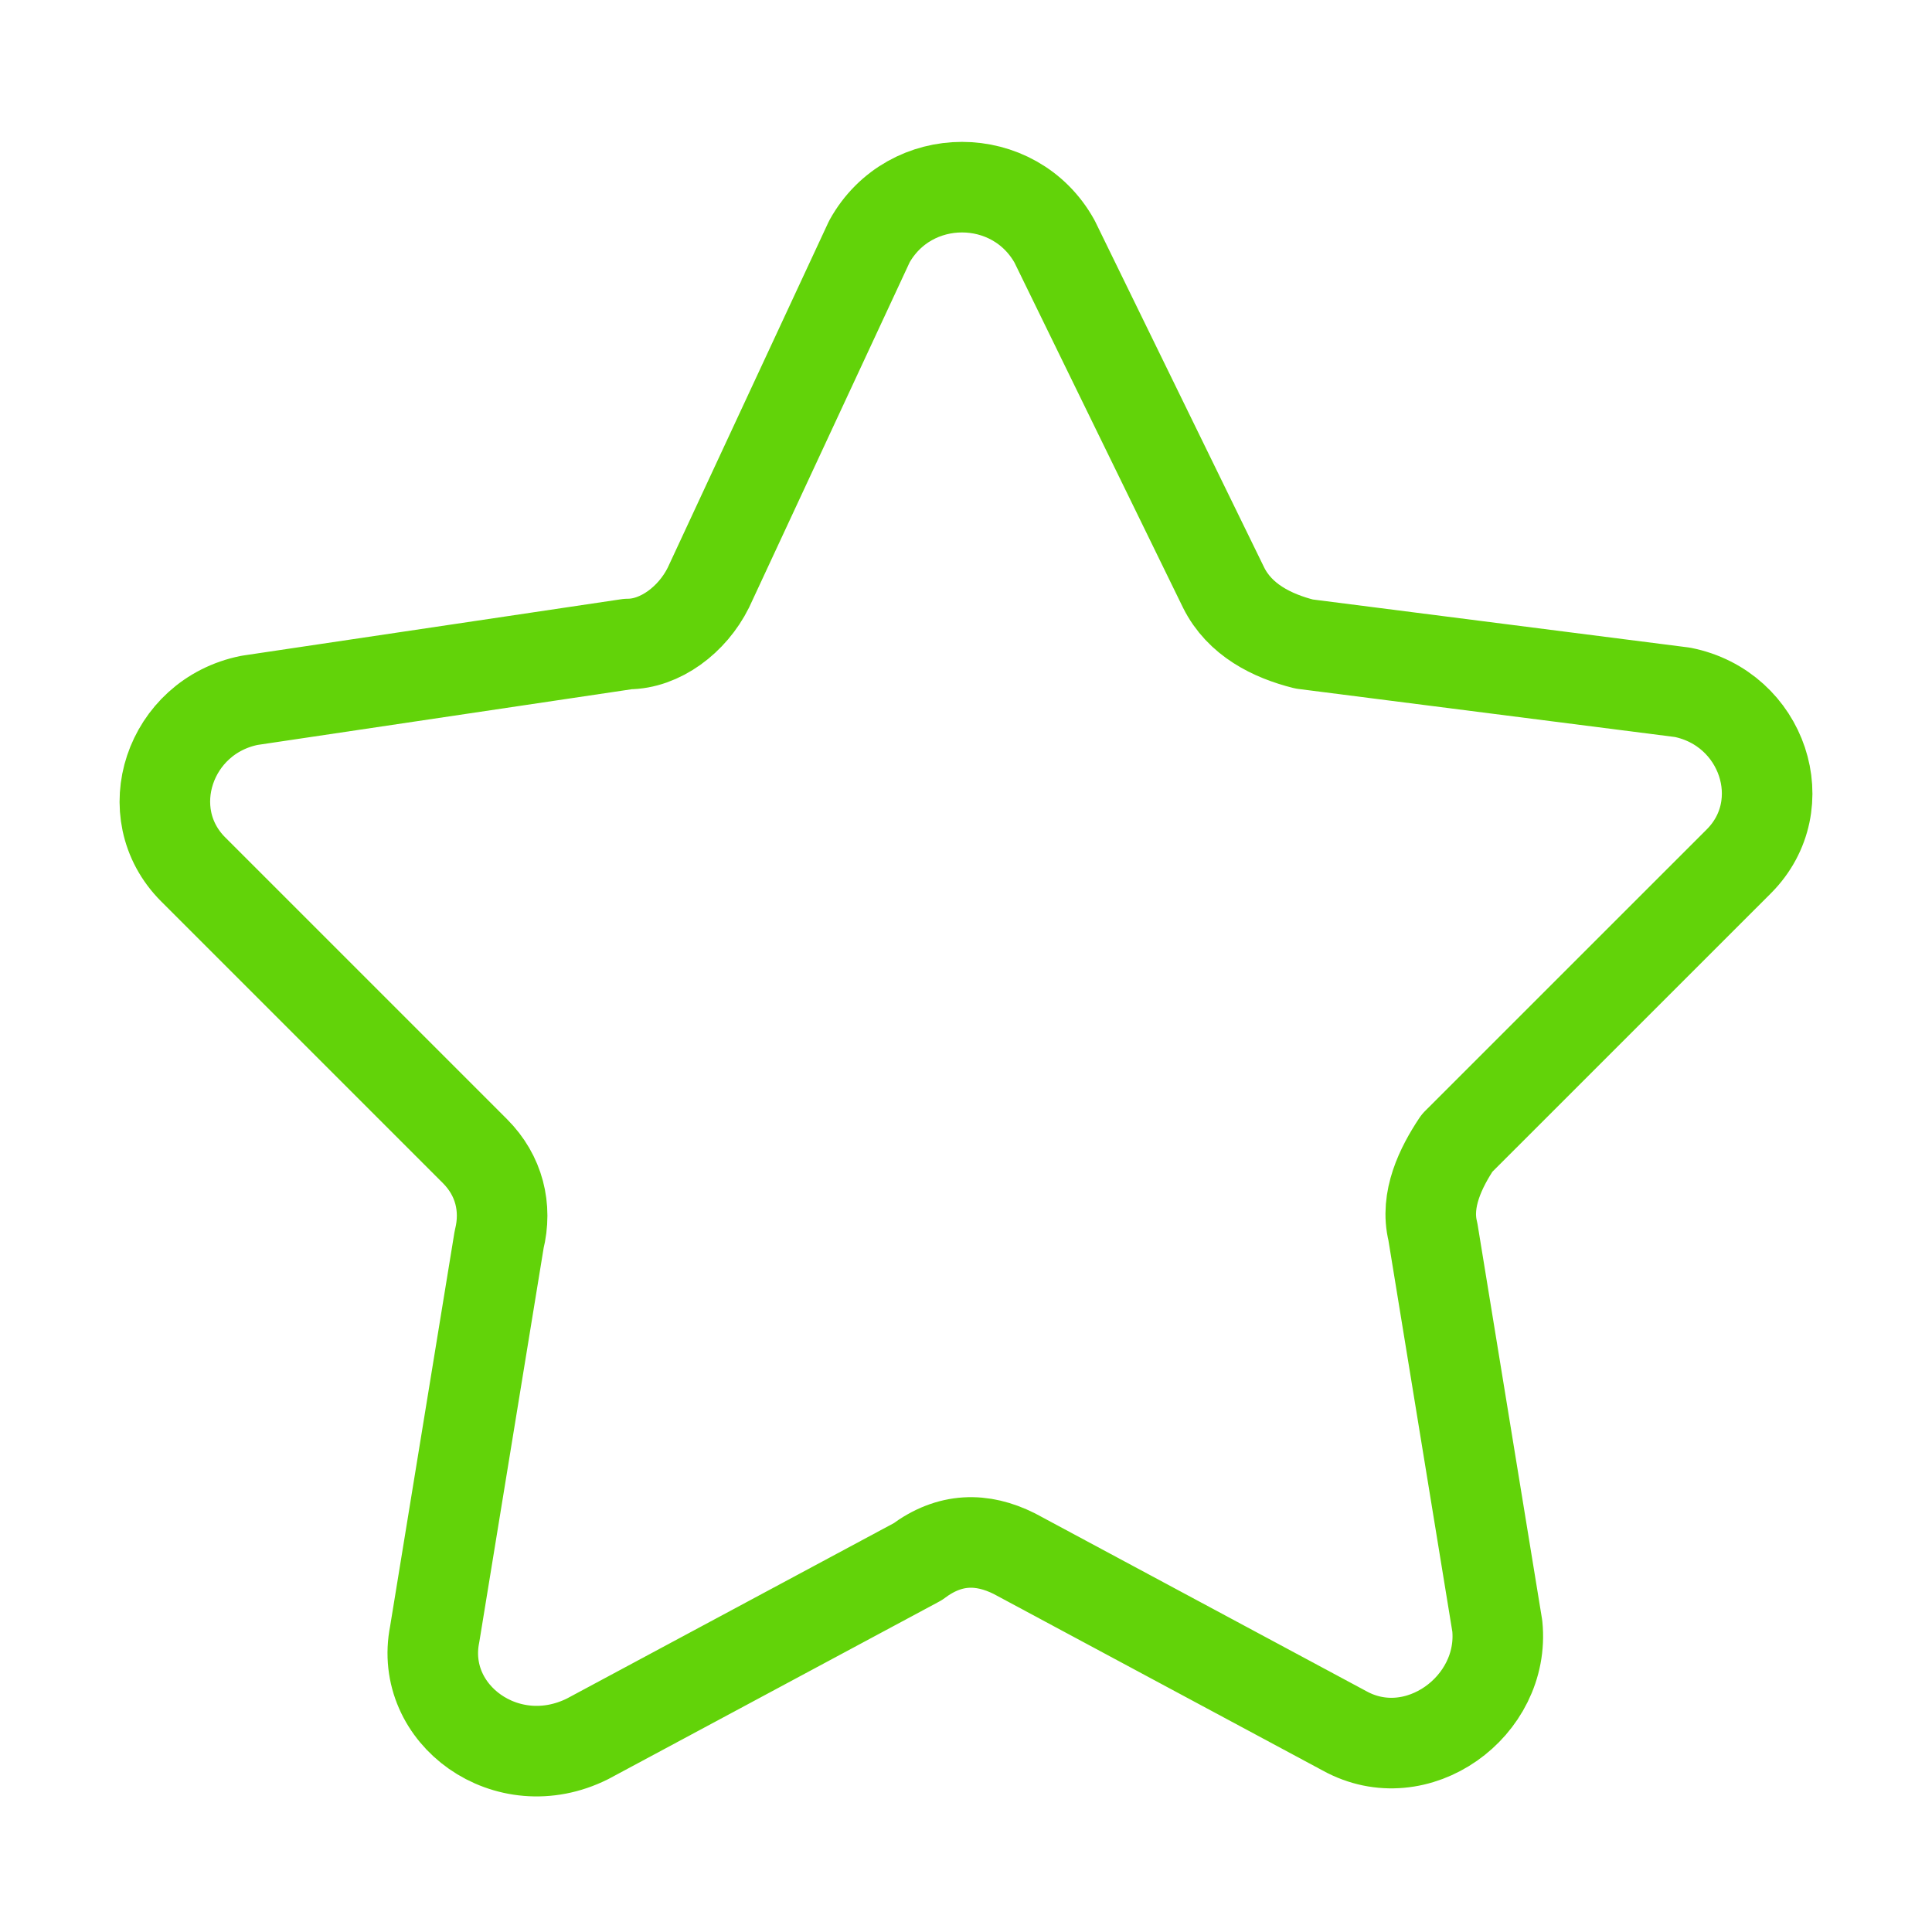 <svg width="32" height="32" viewBox="0 0 32 32" fill="none" xmlns="http://www.w3.org/2000/svg">
<path d="M16.8 25.733L22.267 28.667C23.467 29.333 24.933 28.267 24.8 26.933L23.733 20.4C23.6 19.867 23.867 19.333 24.133 18.933L28.8 14.267C29.733 13.333 29.2 11.733 27.867 11.467L21.6 10.667C21.067 10.533 20.533 10.267 20.267 9.733L17.467 4C16.8 2.8 15.067 2.8 14.4 4L11.733 9.733C11.467 10.267 10.933 10.667 10.4 10.667L4.133 11.6C2.8 11.867 2.267 13.467 3.2 14.4L7.867 19.067C8.267 19.467 8.4 20 8.267 20.533L7.2 27.067C6.933 28.4 8.4 29.467 9.733 28.8L15.2 25.867C15.733 25.467 16.267 25.467 16.8 25.733Z" vector-effect="non-scaling-stroke" stroke="#62D309" stroke-width="1.5" stroke-miterlimit="10" stroke-linecap="round" stroke-linejoin="round"/>
</svg>

